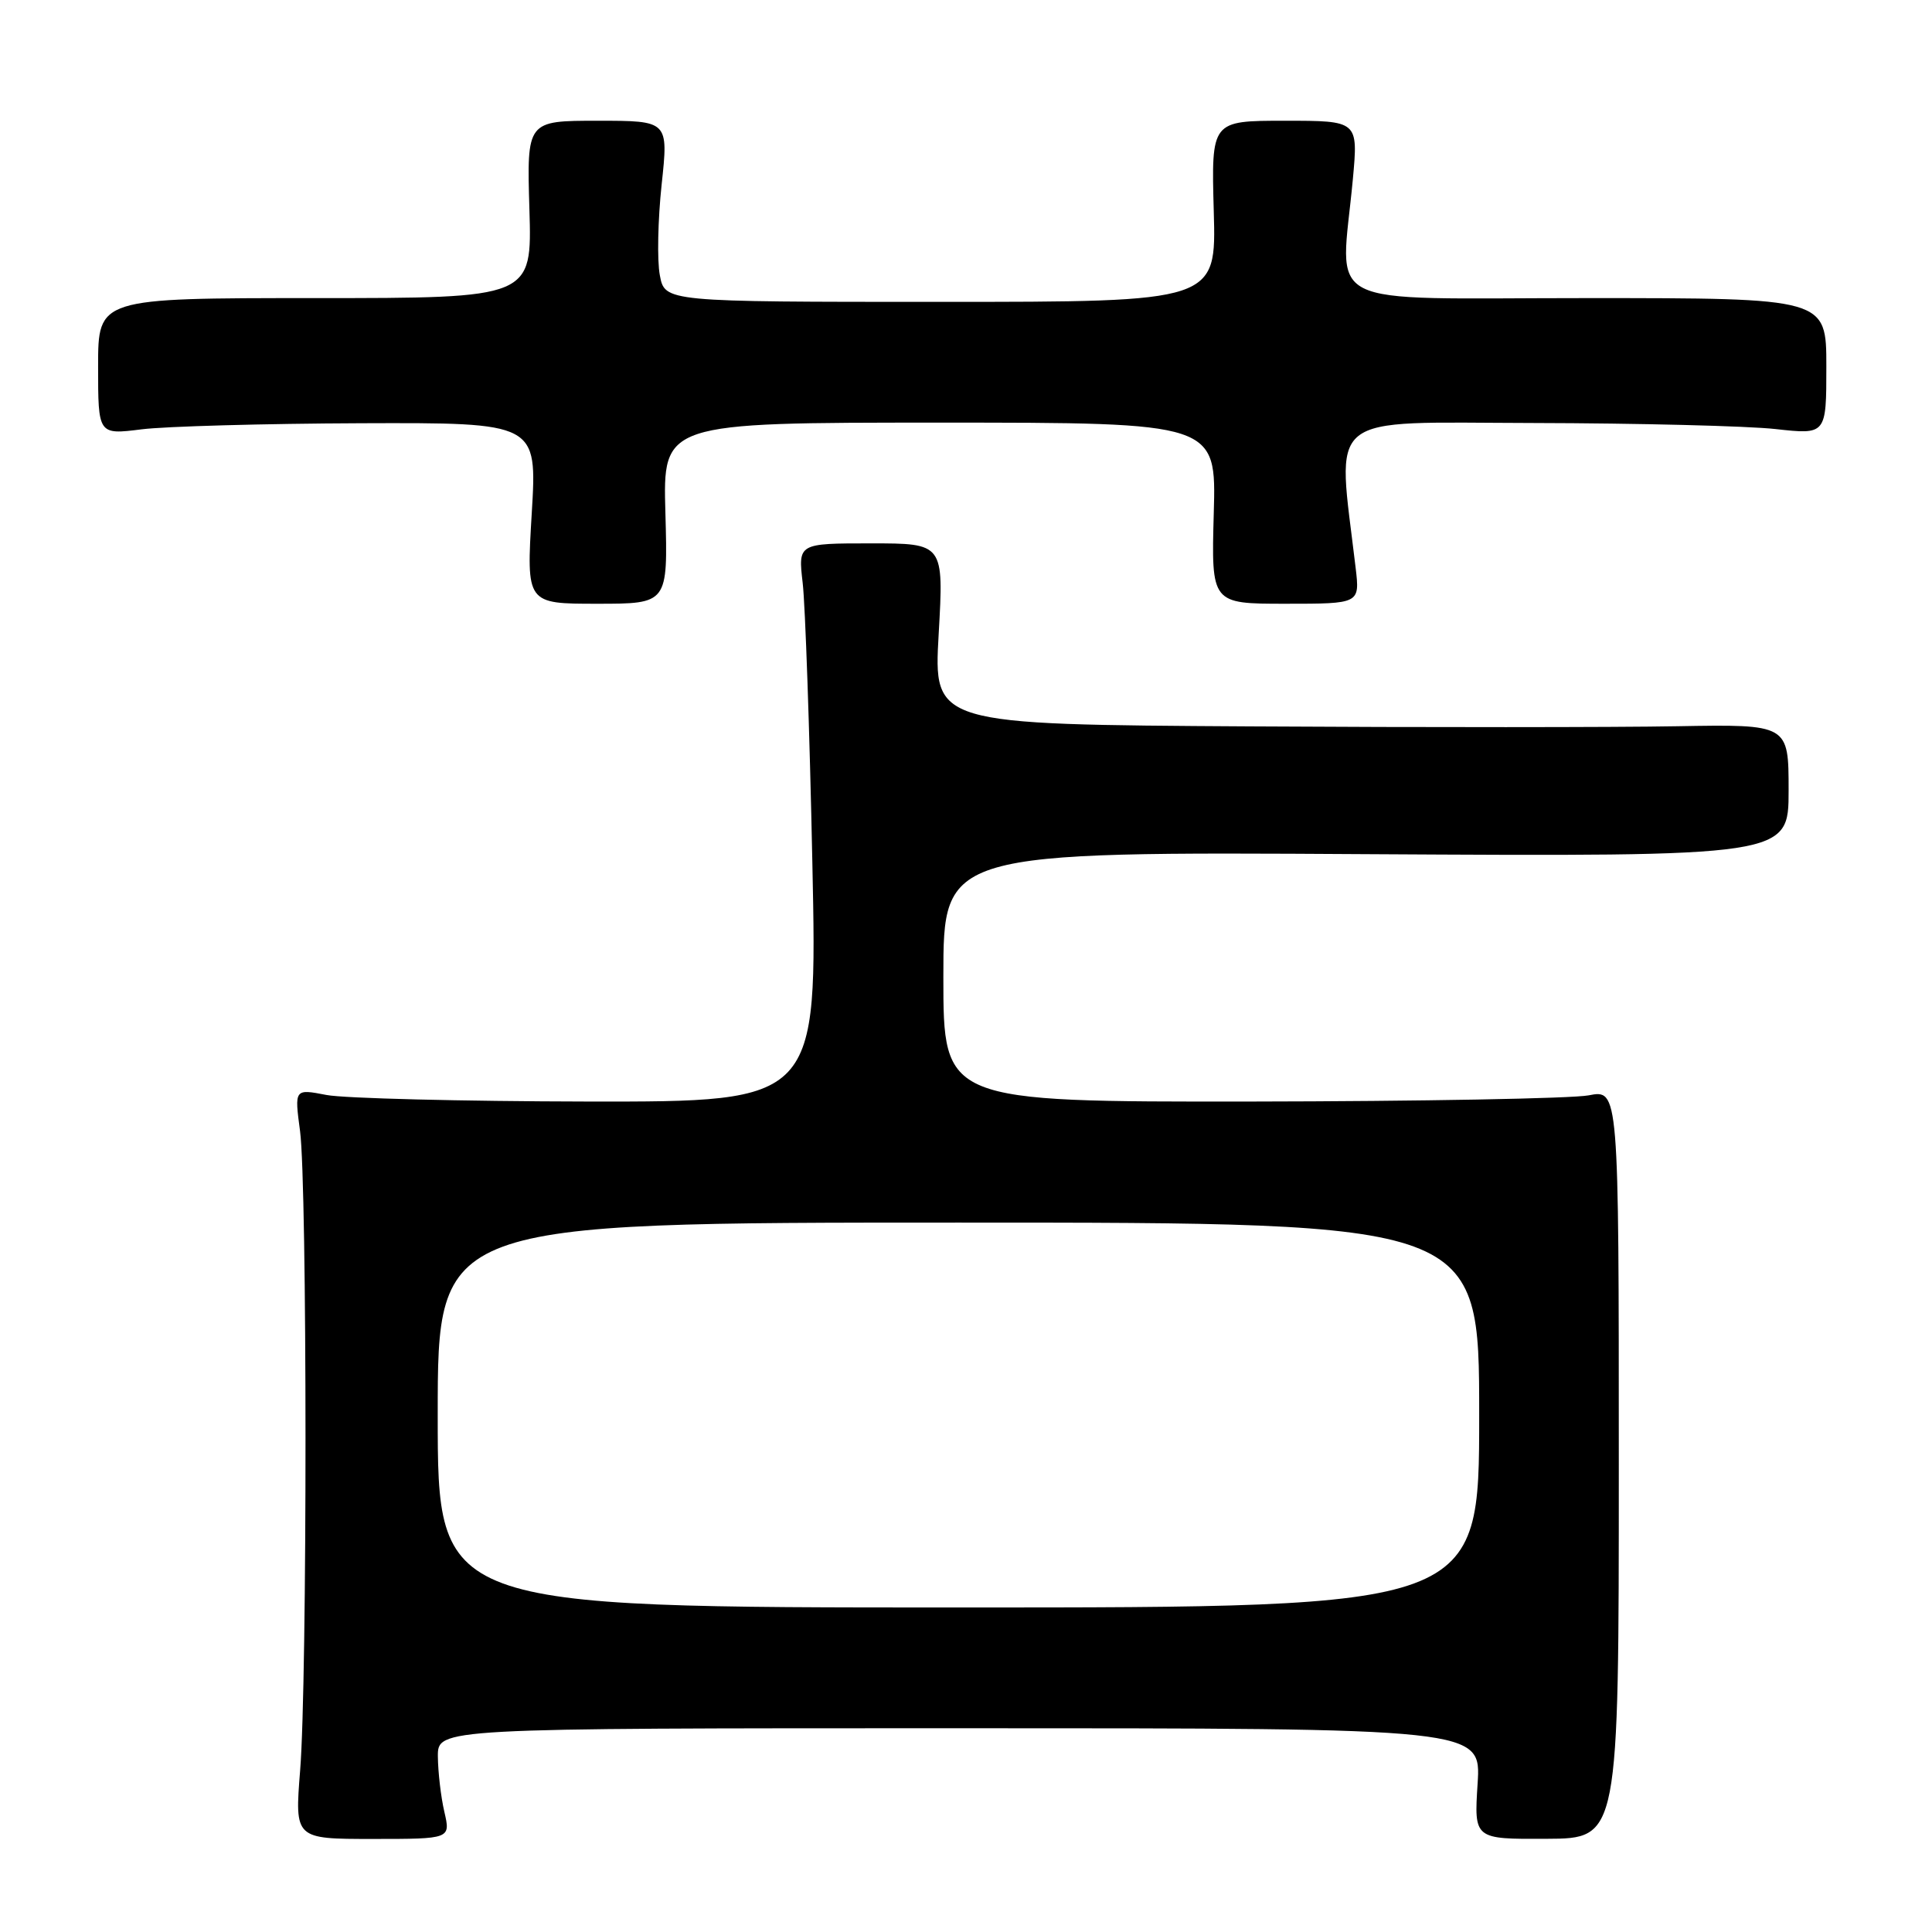 <?xml version="1.0" encoding="UTF-8" standalone="no"?>
<!DOCTYPE svg PUBLIC "-//W3C//DTD SVG 1.1//EN" "http://www.w3.org/Graphics/SVG/1.1/DTD/svg11.dtd" >
<svg xmlns="http://www.w3.org/2000/svg" xmlns:xlink="http://www.w3.org/1999/xlink" version="1.1" viewBox="0 0 256 256">
 <g >
 <path fill="currentColor"
d=" M 58.88 240.08 C 58.42 238.11 58.04 234.81 58.02 232.75 C 58.00 229.00 58.00 229.00 127.13 229.00 C 196.26 229.00 196.26 229.00 195.79 236.35 C 195.32 243.70 195.32 243.70 204.91 243.65 C 214.50 243.61 214.50 243.61 214.50 193.98 C 214.50 144.36 214.50 144.36 210.50 145.14 C 208.30 145.56 188.16 145.93 165.75 145.96 C 125.00 146.00 125.00 146.00 125.00 129.43 C 125.00 112.85 125.00 112.85 181.00 113.18 C 237.00 113.50 237.00 113.50 237.00 104.73 C 237.00 95.97 237.00 95.97 222.25 96.23 C 214.14 96.38 188.64 96.39 165.60 96.25 C 123.70 96.00 123.70 96.00 124.38 84.00 C 125.06 72.00 125.06 72.00 115.40 72.00 C 105.75 72.00 105.75 72.00 106.36 77.25 C 106.70 80.14 107.28 96.79 107.64 114.25 C 108.31 146.00 108.31 146.00 77.90 145.96 C 61.18 145.93 45.59 145.54 43.26 145.09 C 39.01 144.27 39.01 144.27 39.76 149.89 C 40.71 157.11 40.73 222.68 39.77 234.58 C 39.05 243.67 39.05 243.67 49.38 243.67 C 59.71 243.67 59.71 243.67 58.88 240.08 Z  M 88.17 68.00 C 87.83 56.00 87.83 56.00 124.50 56.00 C 161.17 56.00 161.17 56.00 160.83 68.00 C 160.50 80.00 160.50 80.00 170.34 80.00 C 180.19 80.00 180.19 80.00 179.63 75.25 C 177.16 54.35 175.15 55.99 203.15 56.05 C 217.09 56.08 231.54 56.44 235.25 56.85 C 242.00 57.60 242.00 57.60 242.00 48.55 C 242.00 39.50 242.00 39.50 210.25 39.50 C 174.26 39.50 177.64 41.22 179.26 23.75 C 179.97 16.00 179.97 16.00 170.24 16.00 C 160.50 16.00 160.50 16.00 160.83 28.00 C 161.17 40.00 161.17 40.00 124.63 40.00 C 88.09 40.00 88.09 40.00 87.43 36.46 C 87.06 34.52 87.17 29.12 87.67 24.46 C 88.58 16.00 88.58 16.00 79.19 16.00 C 69.80 16.00 69.80 16.00 70.15 27.75 C 70.50 39.50 70.50 39.50 41.75 39.50 C 13.00 39.50 13.00 39.50 13.00 48.55 C 13.00 57.61 13.00 57.61 18.75 56.89 C 21.91 56.49 35.00 56.13 47.84 56.08 C 71.18 56.00 71.18 56.00 70.46 68.00 C 69.74 80.00 69.74 80.00 79.12 80.00 C 88.50 80.00 88.50 80.00 88.17 68.00 Z  M 58.00 187.50 C 58.00 162.00 58.00 162.00 127.00 162.00 C 196.00 162.00 196.00 162.00 196.00 187.50 C 196.00 213.00 196.00 213.00 127.00 213.00 C 58.00 213.00 58.00 213.00 58.00 187.50 Z "/>
</g>
</svg>